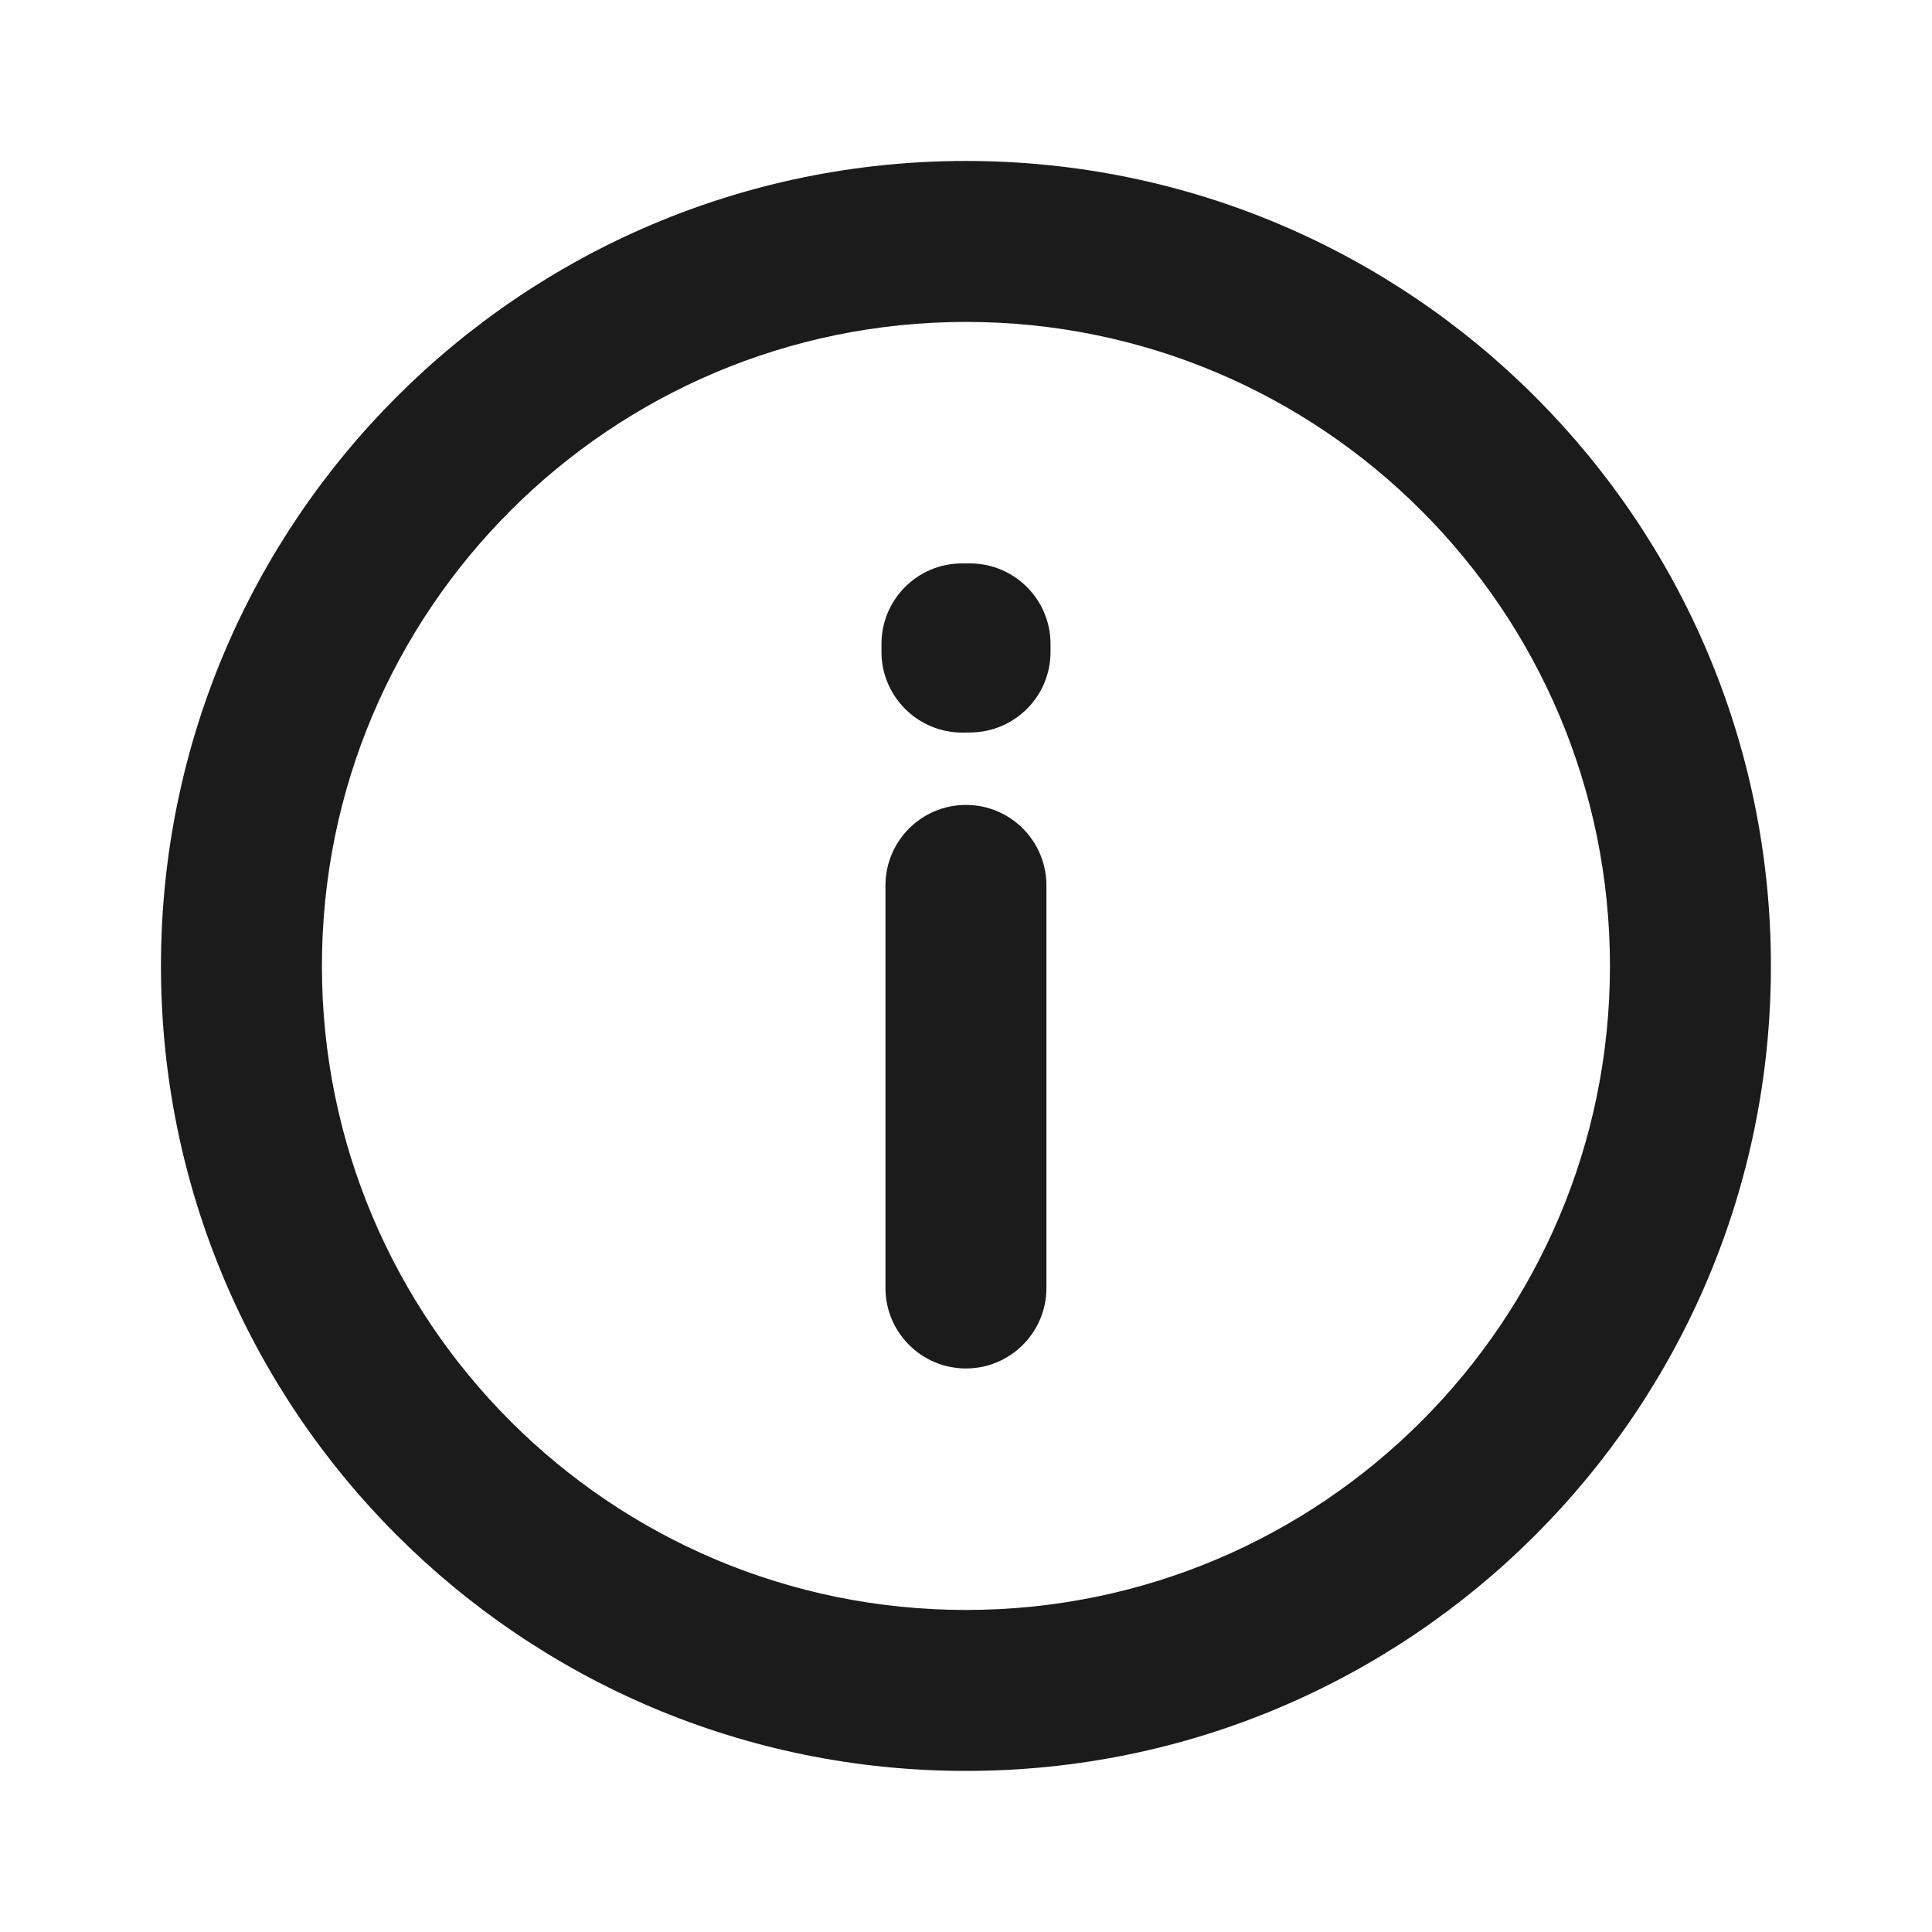 <svg width="16" height="16" viewBox="0 0 16 16" fill="none" xmlns="http://www.w3.org/2000/svg">
<path d="M13.333 8C13.333 5.054 10.945 2.666 8 2.666C5.054 2.666 2.666 5.054 2.666 8C2.666 10.945 5.054 13.333 8 13.333C10.945 13.333 13.333 10.945 13.333 8ZM7.333 10.666V7.333C7.333 6.965 7.631 6.666 8 6.666C8.368 6.666 8.666 6.965 8.666 7.333V10.666C8.666 11.034 8.368 11.333 8 11.333C7.631 11.333 7.333 11.034 7.333 10.666ZM14.666 8C14.666 11.682 11.682 14.666 8 14.666C4.318 14.666 1.333 11.682 1.333 8C1.333 4.318 4.318 1.333 8 1.333C11.682 1.333 14.666 4.318 14.666 8ZM8.7 5.399C8.7 5.767 8.402 6.065 8.034 6.066L7.968 6.067C7.791 6.067 7.621 5.996 7.496 5.871C7.371 5.746 7.3 5.577 7.3 5.4V5.333C7.3 4.965 7.598 4.666 7.966 4.666H8.033C8.401 4.666 8.7 4.965 8.7 5.333V5.399Z" fill="#1B1B1B"/>
</svg>
